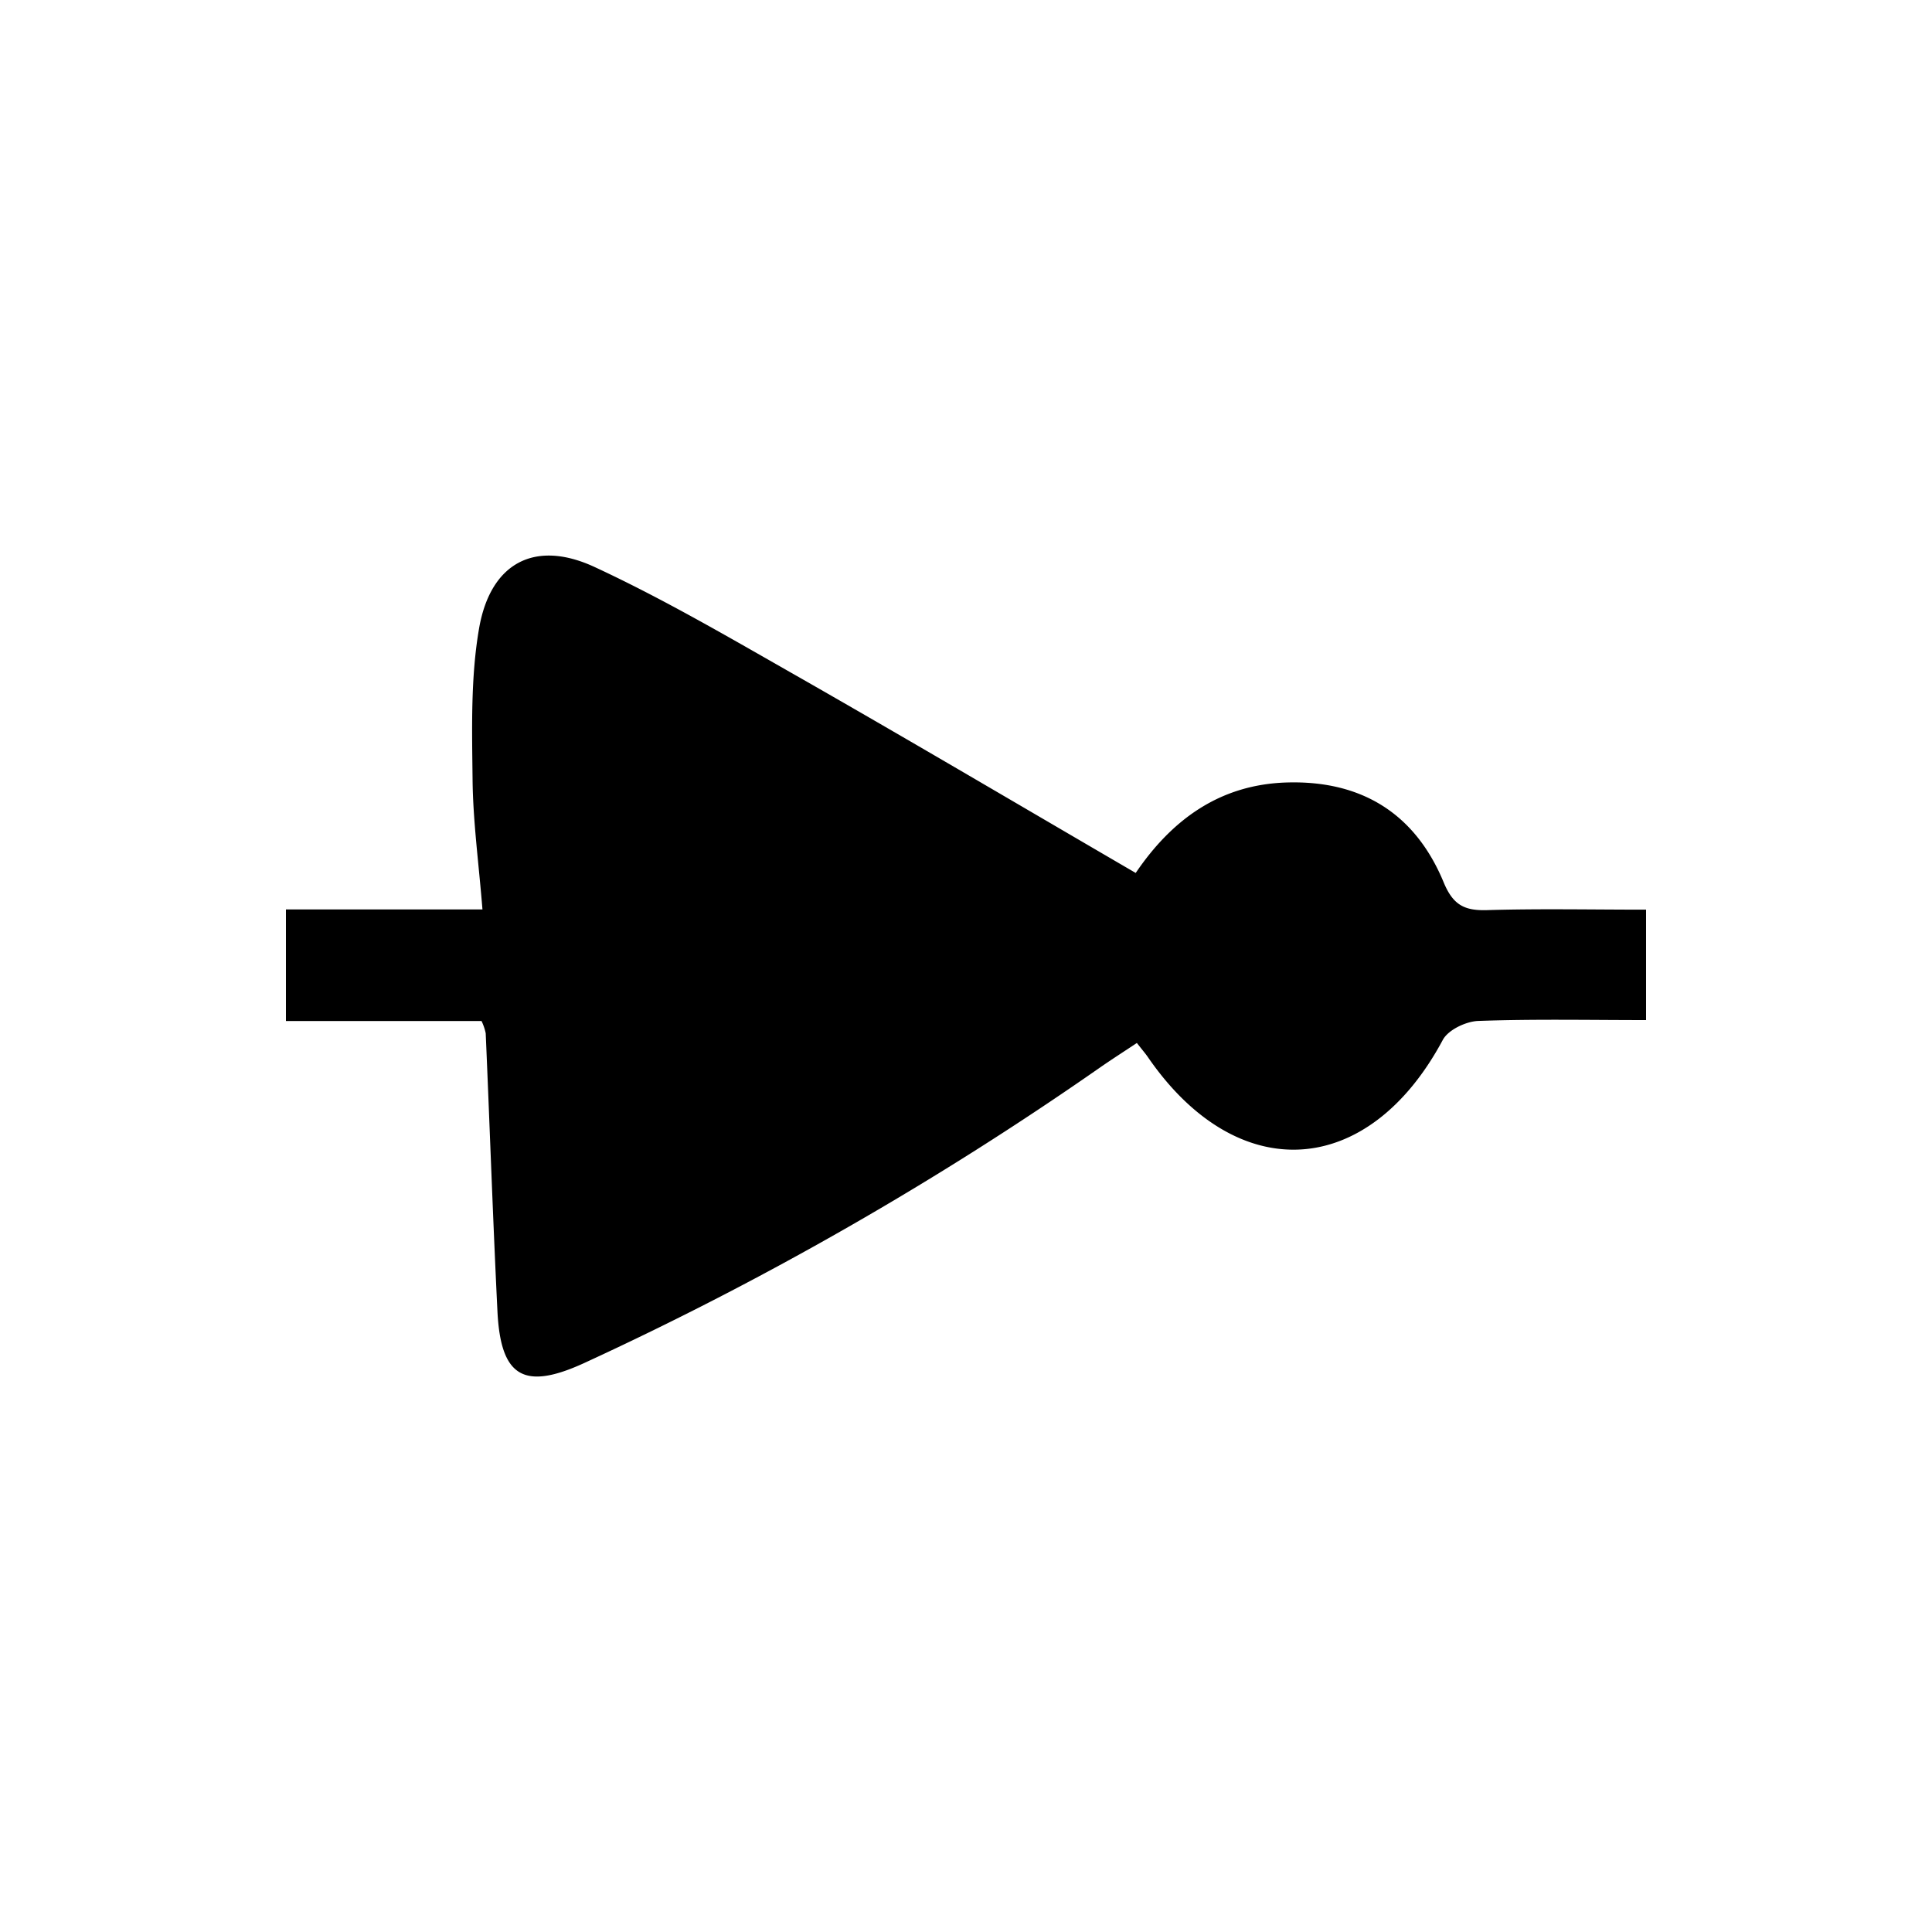 <svg id="Layer_24" data-name="Layer 24" xmlns="http://www.w3.org/2000/svg" viewBox="0 0 250 250"><title>NOT-gate</title><path d="M62.31,132.12H37V117.68H62.43c-.49-6.08-1.23-11.47-1.28-16.86-.07-6.52-.26-13.17.85-19.55,1.48-8.43,7.2-11.49,14.94-7.9,9.22,4.28,18,9.46,26.89,14.51,14.35,8.2,28.59,16.61,43.13,25.08,4.68-6.9,10.91-11.49,19.67-11.71,9.63-.25,16.51,4.08,20.17,12.9,1.21,2.94,2.68,3.71,5.62,3.62,6.72-.2,13.45-.06,20.58-.06V132c-7.29,0-14.51-.15-21.72.11-1.59.06-3.88,1.15-4.58,2.45-9.64,18-26.58,19.07-38.17,2.22-.3-.44-.66-.85-1.42-1.82-1.59,1.06-3.19,2.08-4.76,3.17a433.4,433.4,0,0,1-66.74,38.24c-7.8,3.58-10.82,1.83-11.24-6.67-.59-12-1-24-1.52-36A6.84,6.84,0,0,0,62.31,132.12Z"/></svg>